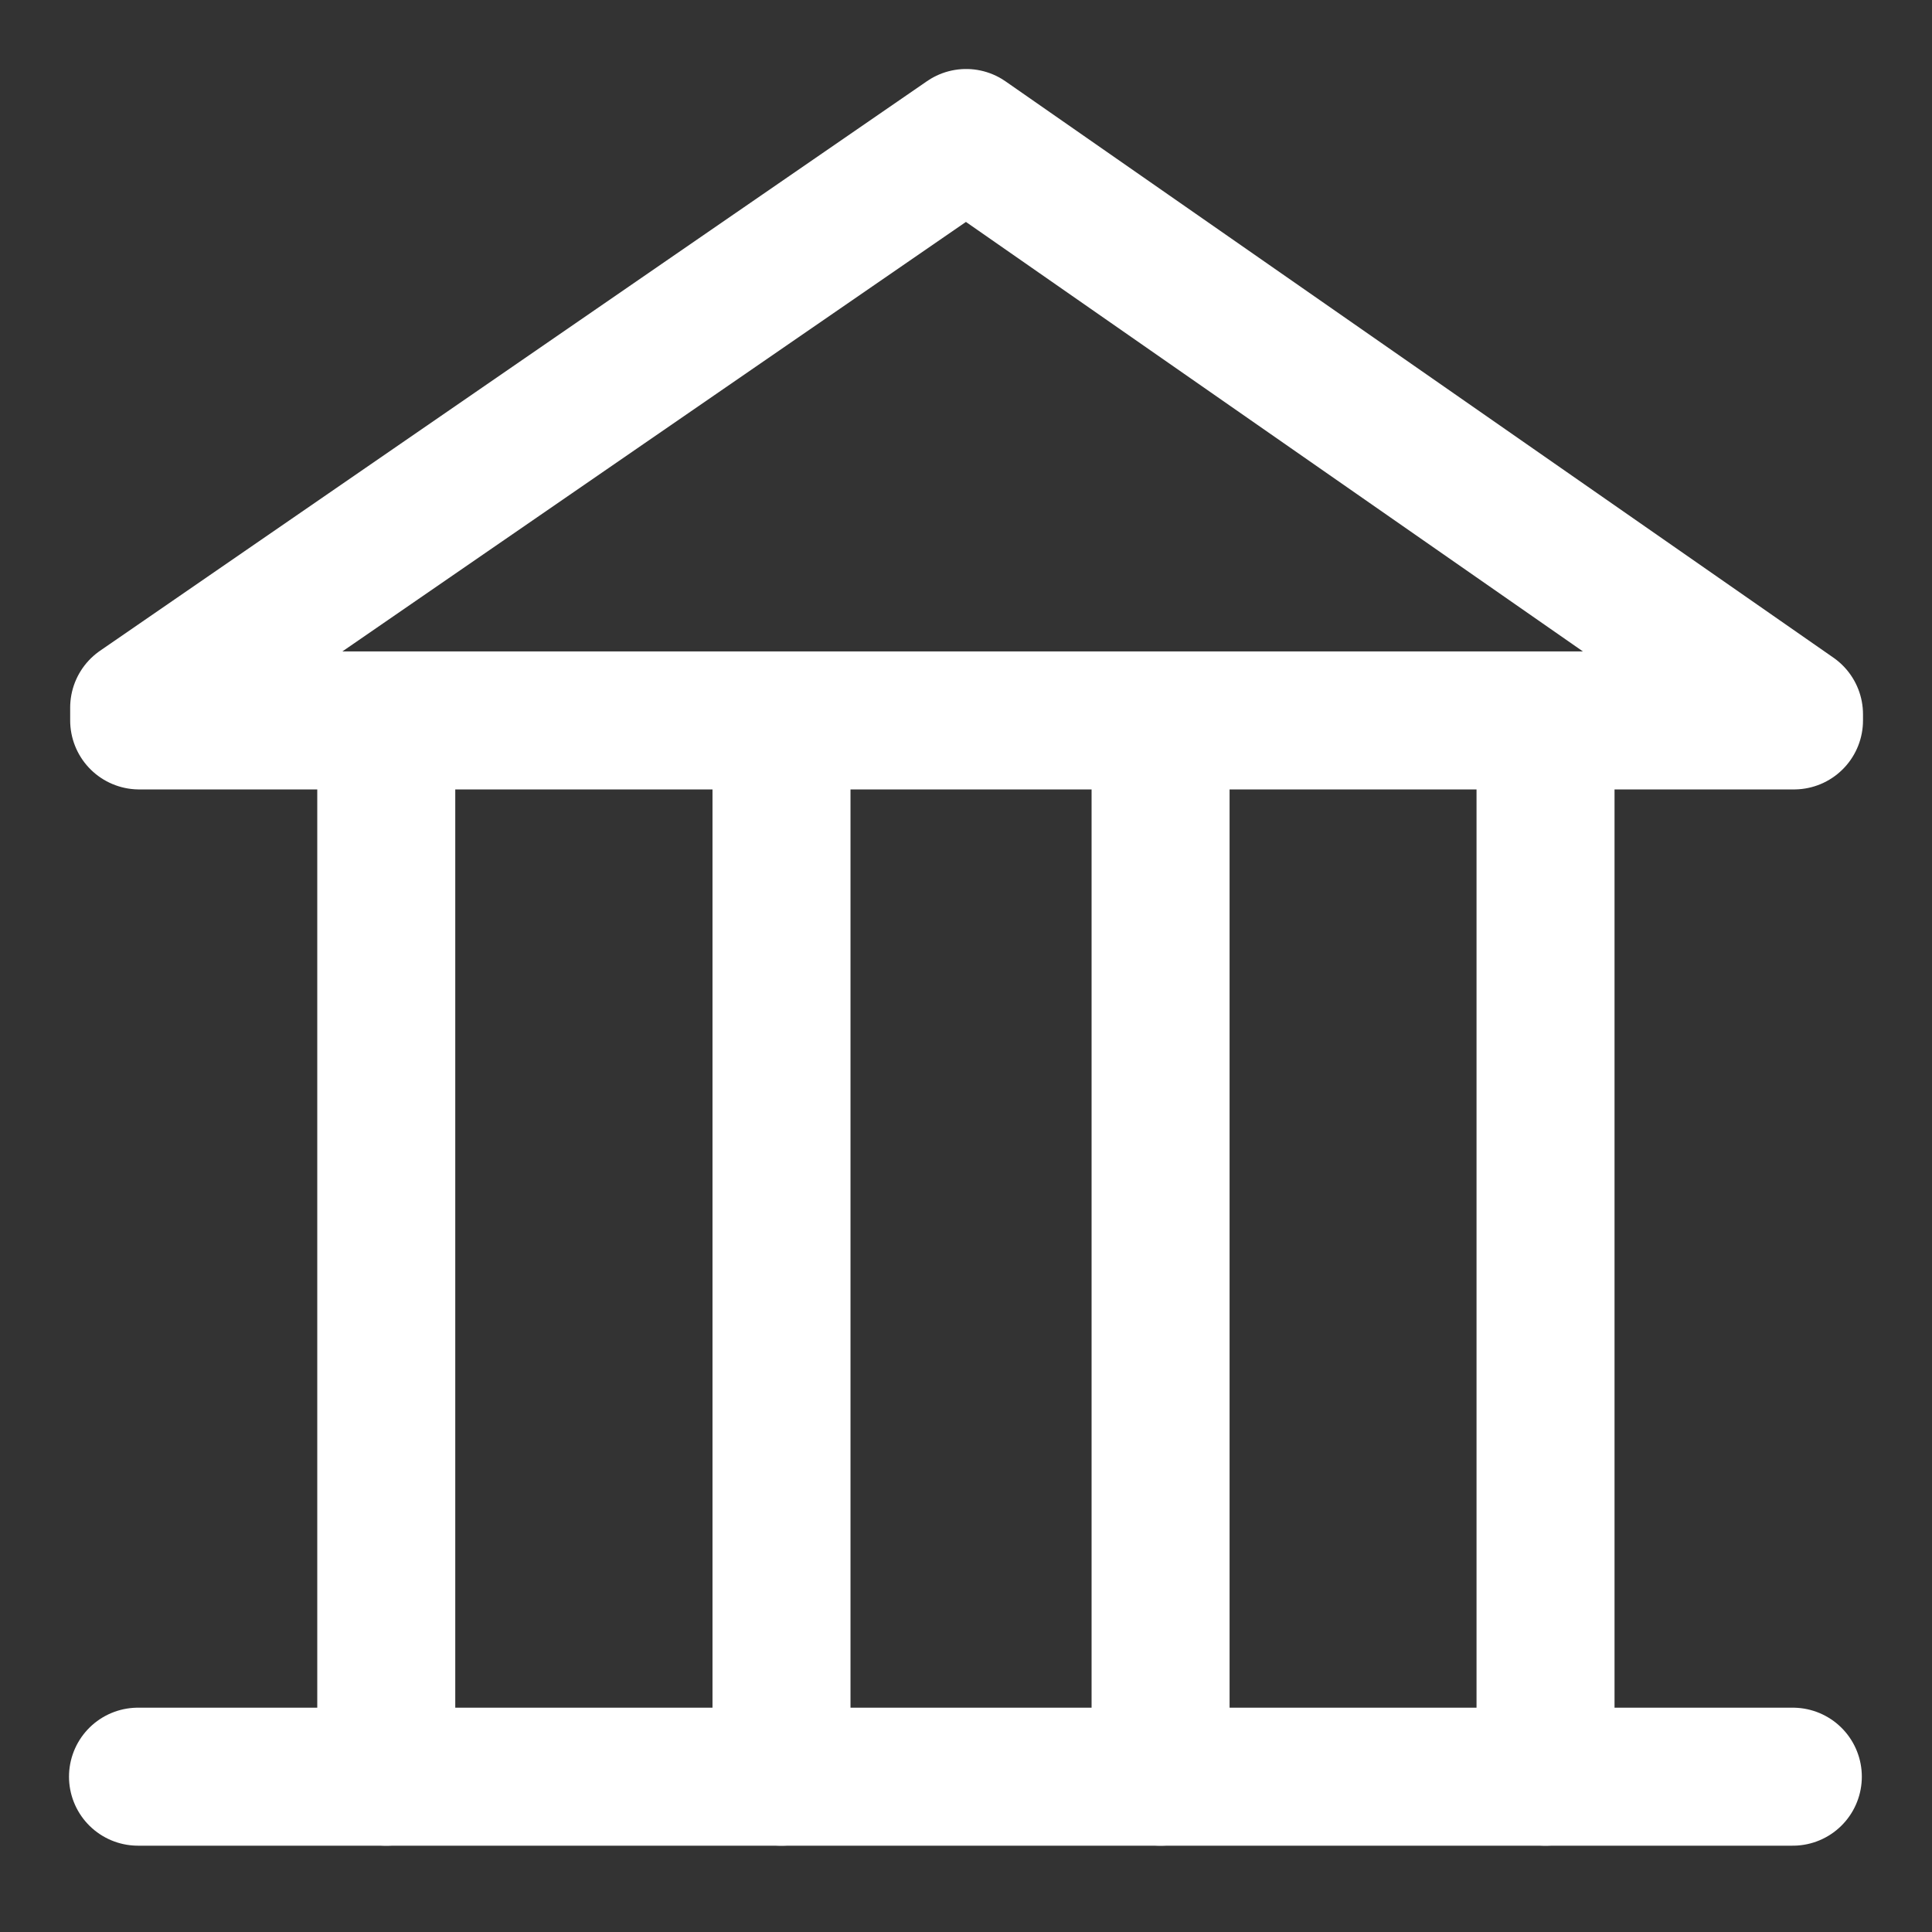 <svg width="48" height="48" viewBox="0 0 28 28" fill="none" xmlns="http://www.w3.org/2000/svg" stroke-width="2" stroke-linecap="round" stroke-linejoin="round" stroke="#ffffff"><rect x="0" y="0" width="28" height="28" fill="#333333" stroke="none"/><path d="M2 25.749L25.983 25.749"></path><path d="M5.598 10.441L5.598 25.749"></path><path d="M22.399 10.441L22.399 25.749"></path><path d="M11.326 10.441V25.749"></path><path d="M16.82 10.441V25.749"></path><path d="M8.012 10.441H2.017V10.255L14.002 2L26 10.352V10.441H19.978H8.012Z"></path></svg>